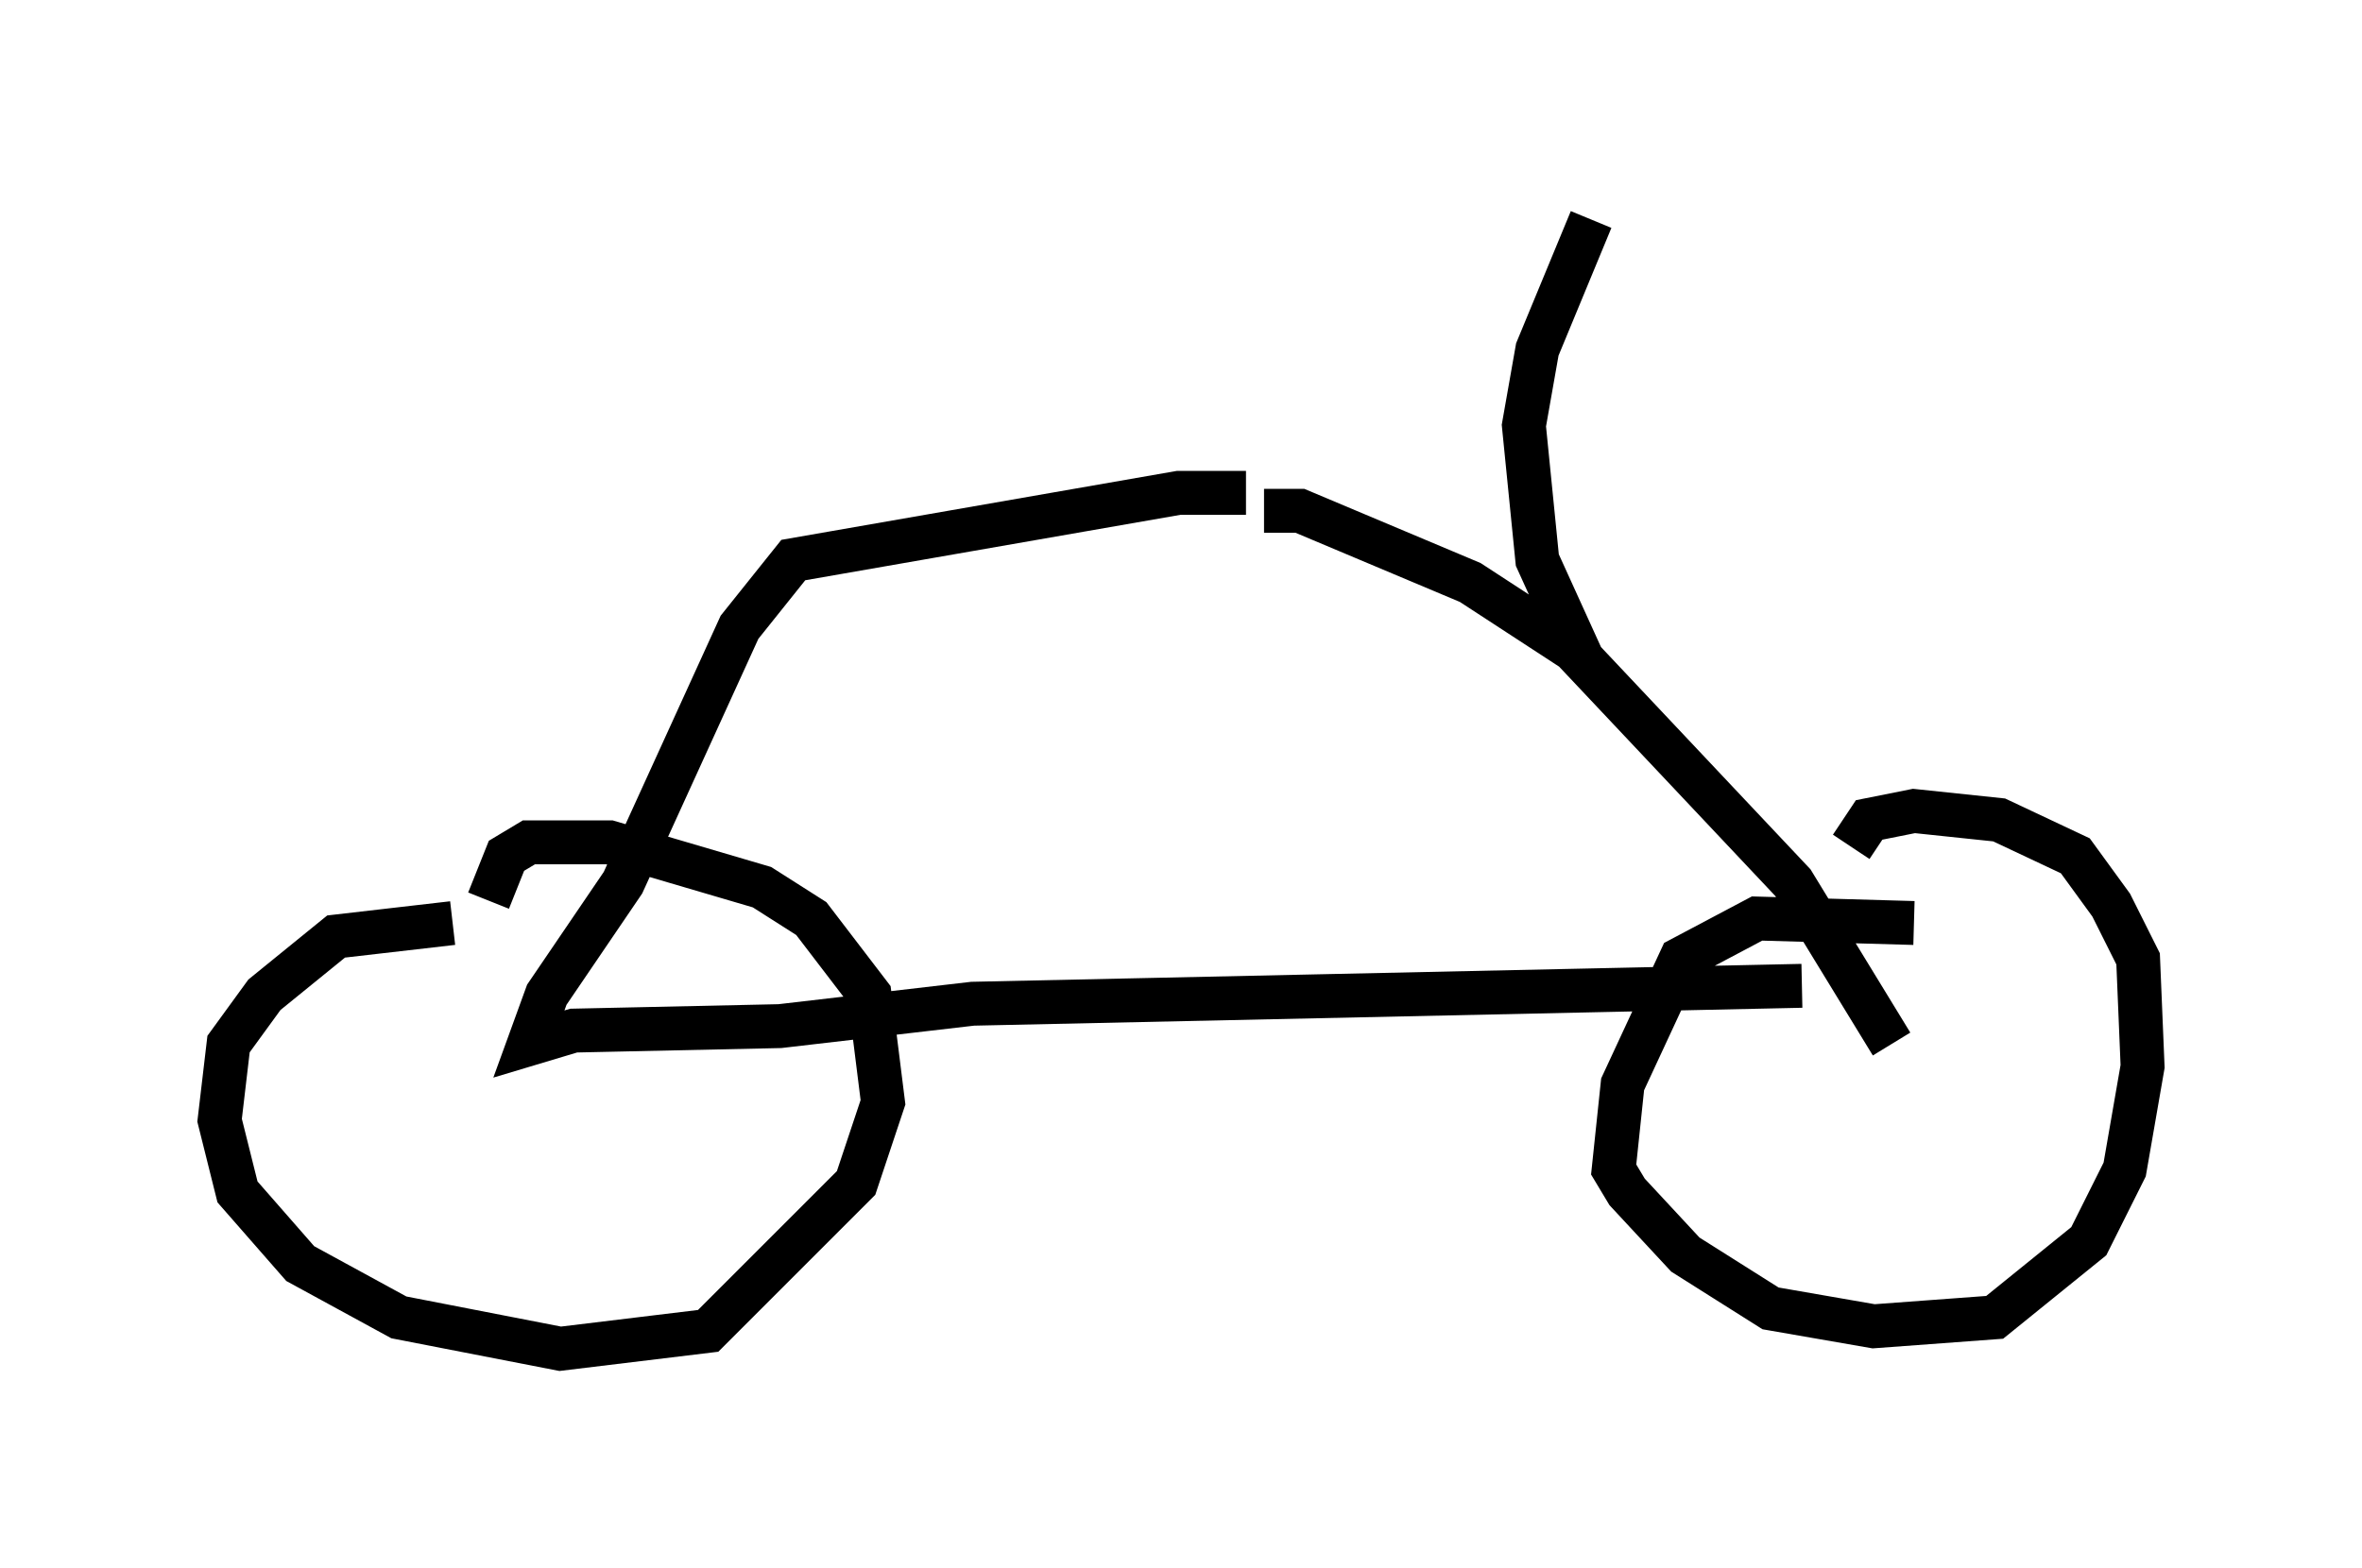 <?xml version="1.0" encoding="utf-8" ?>
<svg baseProfile="full" height="35.725" version="1.1" width="53.794" xmlns="http://www.w3.org/2000/svg" xmlns:ev="http://www.w3.org/2001/xml-events" xmlns:xlink="http://www.w3.org/1999/xlink"><defs /><rect fill="white" height="35.725" width="53.794" x="0" y="0" /><path d="M12.963, 21.436 m-2.654, -0.408 l-2.654, 0.306 -1.633, 1.327 l-0.817, 1.123 -0.204, 1.735 l0.408, 1.633 1.429, 1.633 l2.246, 1.225 3.675, 0.715 l3.369, -0.408 3.369, -3.369 l0.613, -1.838 -0.306, -2.45 l-1.327, -1.735 -1.123, -0.715 l-3.471, -1.021 -1.838, 0.0 l-0.51, 0.306 -0.408, 1.021 m32.463, 0.51 l-3.573, -0.102 -1.735, 0.919 l-1.327, 2.858 -0.204, 1.94 l0.306, 0.51 1.327, 1.429 l1.94, 1.225 2.348, 0.408 l2.756, -0.204 2.144, -1.735 l0.817, -1.633 0.408, -2.348 l-0.102, -2.45 -0.613, -1.225 l-0.817, -1.123 -1.735, -0.817 l-1.94, -0.204 -1.021, 0.204 l-0.408, 0.613 m0.919, 4.492 l-2.246, -3.675 -5.002, -5.308 l-2.348, -1.531 -3.879, -1.633 l-0.817, 0.0 m12.25, 10.821 l-18.886, 0.408 -4.39, 0.51 l-4.696, 0.102 -1.021, 0.306 l0.408, -1.123 1.735, -2.552 l2.654, -5.819 1.225, -1.531 l8.779, -1.531 1.531, 0.0 m7.656, 3.777 l-1.021, -2.246 -0.306, -3.063 l0.306, -1.735 1.225, -2.96 " fill="none" stroke="black" stroke-width="1" /></svg>